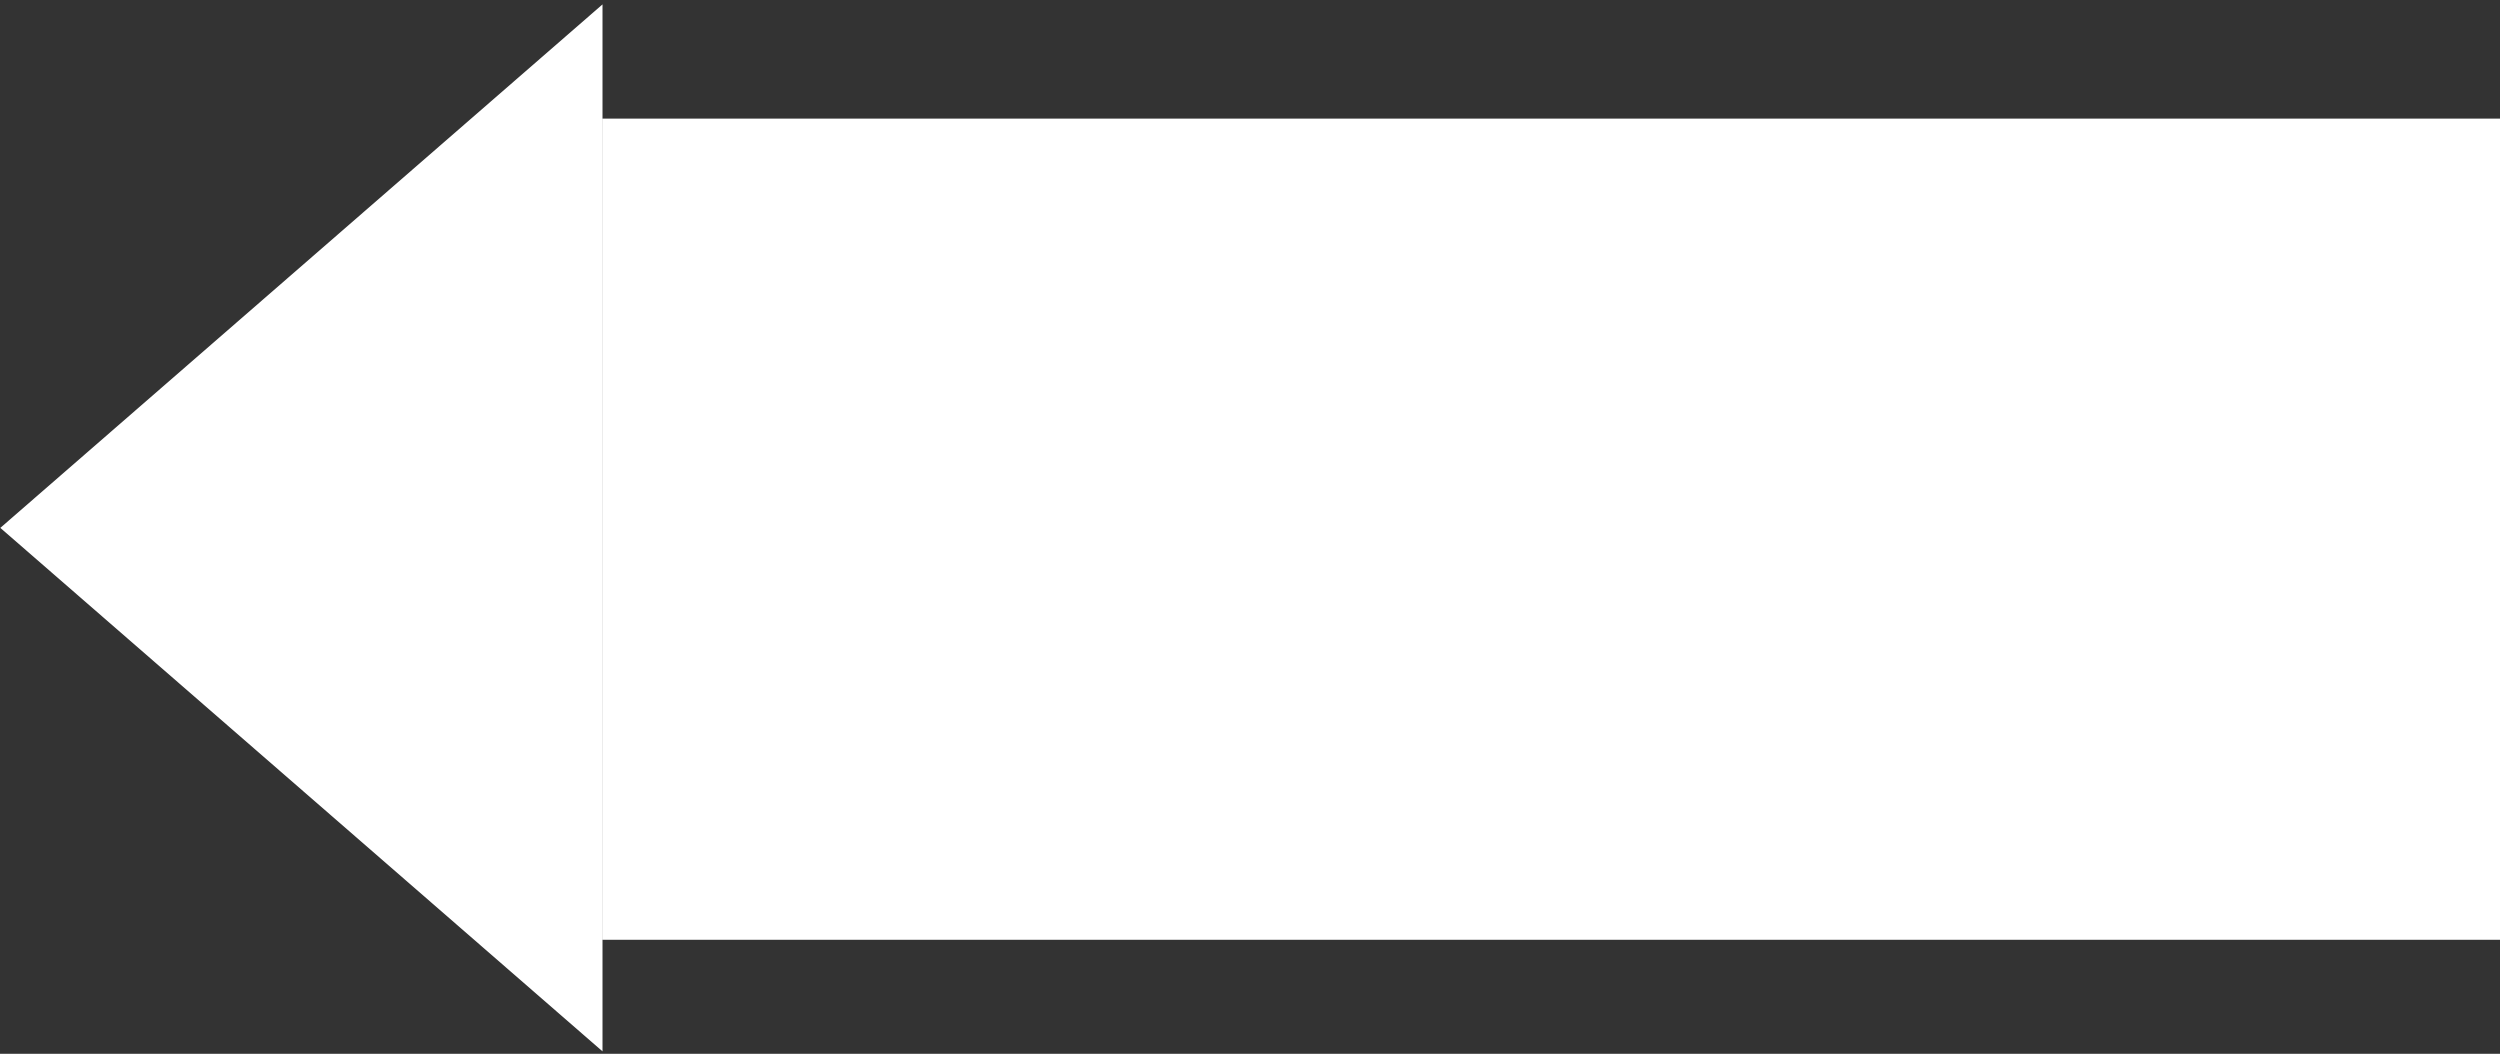 <svg width="548" height="231" viewBox="0 0 548 231" fill="none" xmlns="http://www.w3.org/2000/svg">
<rect x="0" y="0" width="548" height="231" fill="#333333" stroke="none"/>
<path d="M0.07 115.711L132.07 230.459V0.963L0.07 115.711Z" fill="white" style="mix-blend-mode:overlay"/>
<rect width="416" height="180" transform="translate(132 26)" fill="white" style="mix-blend-mode:overlay"/>
</svg>
